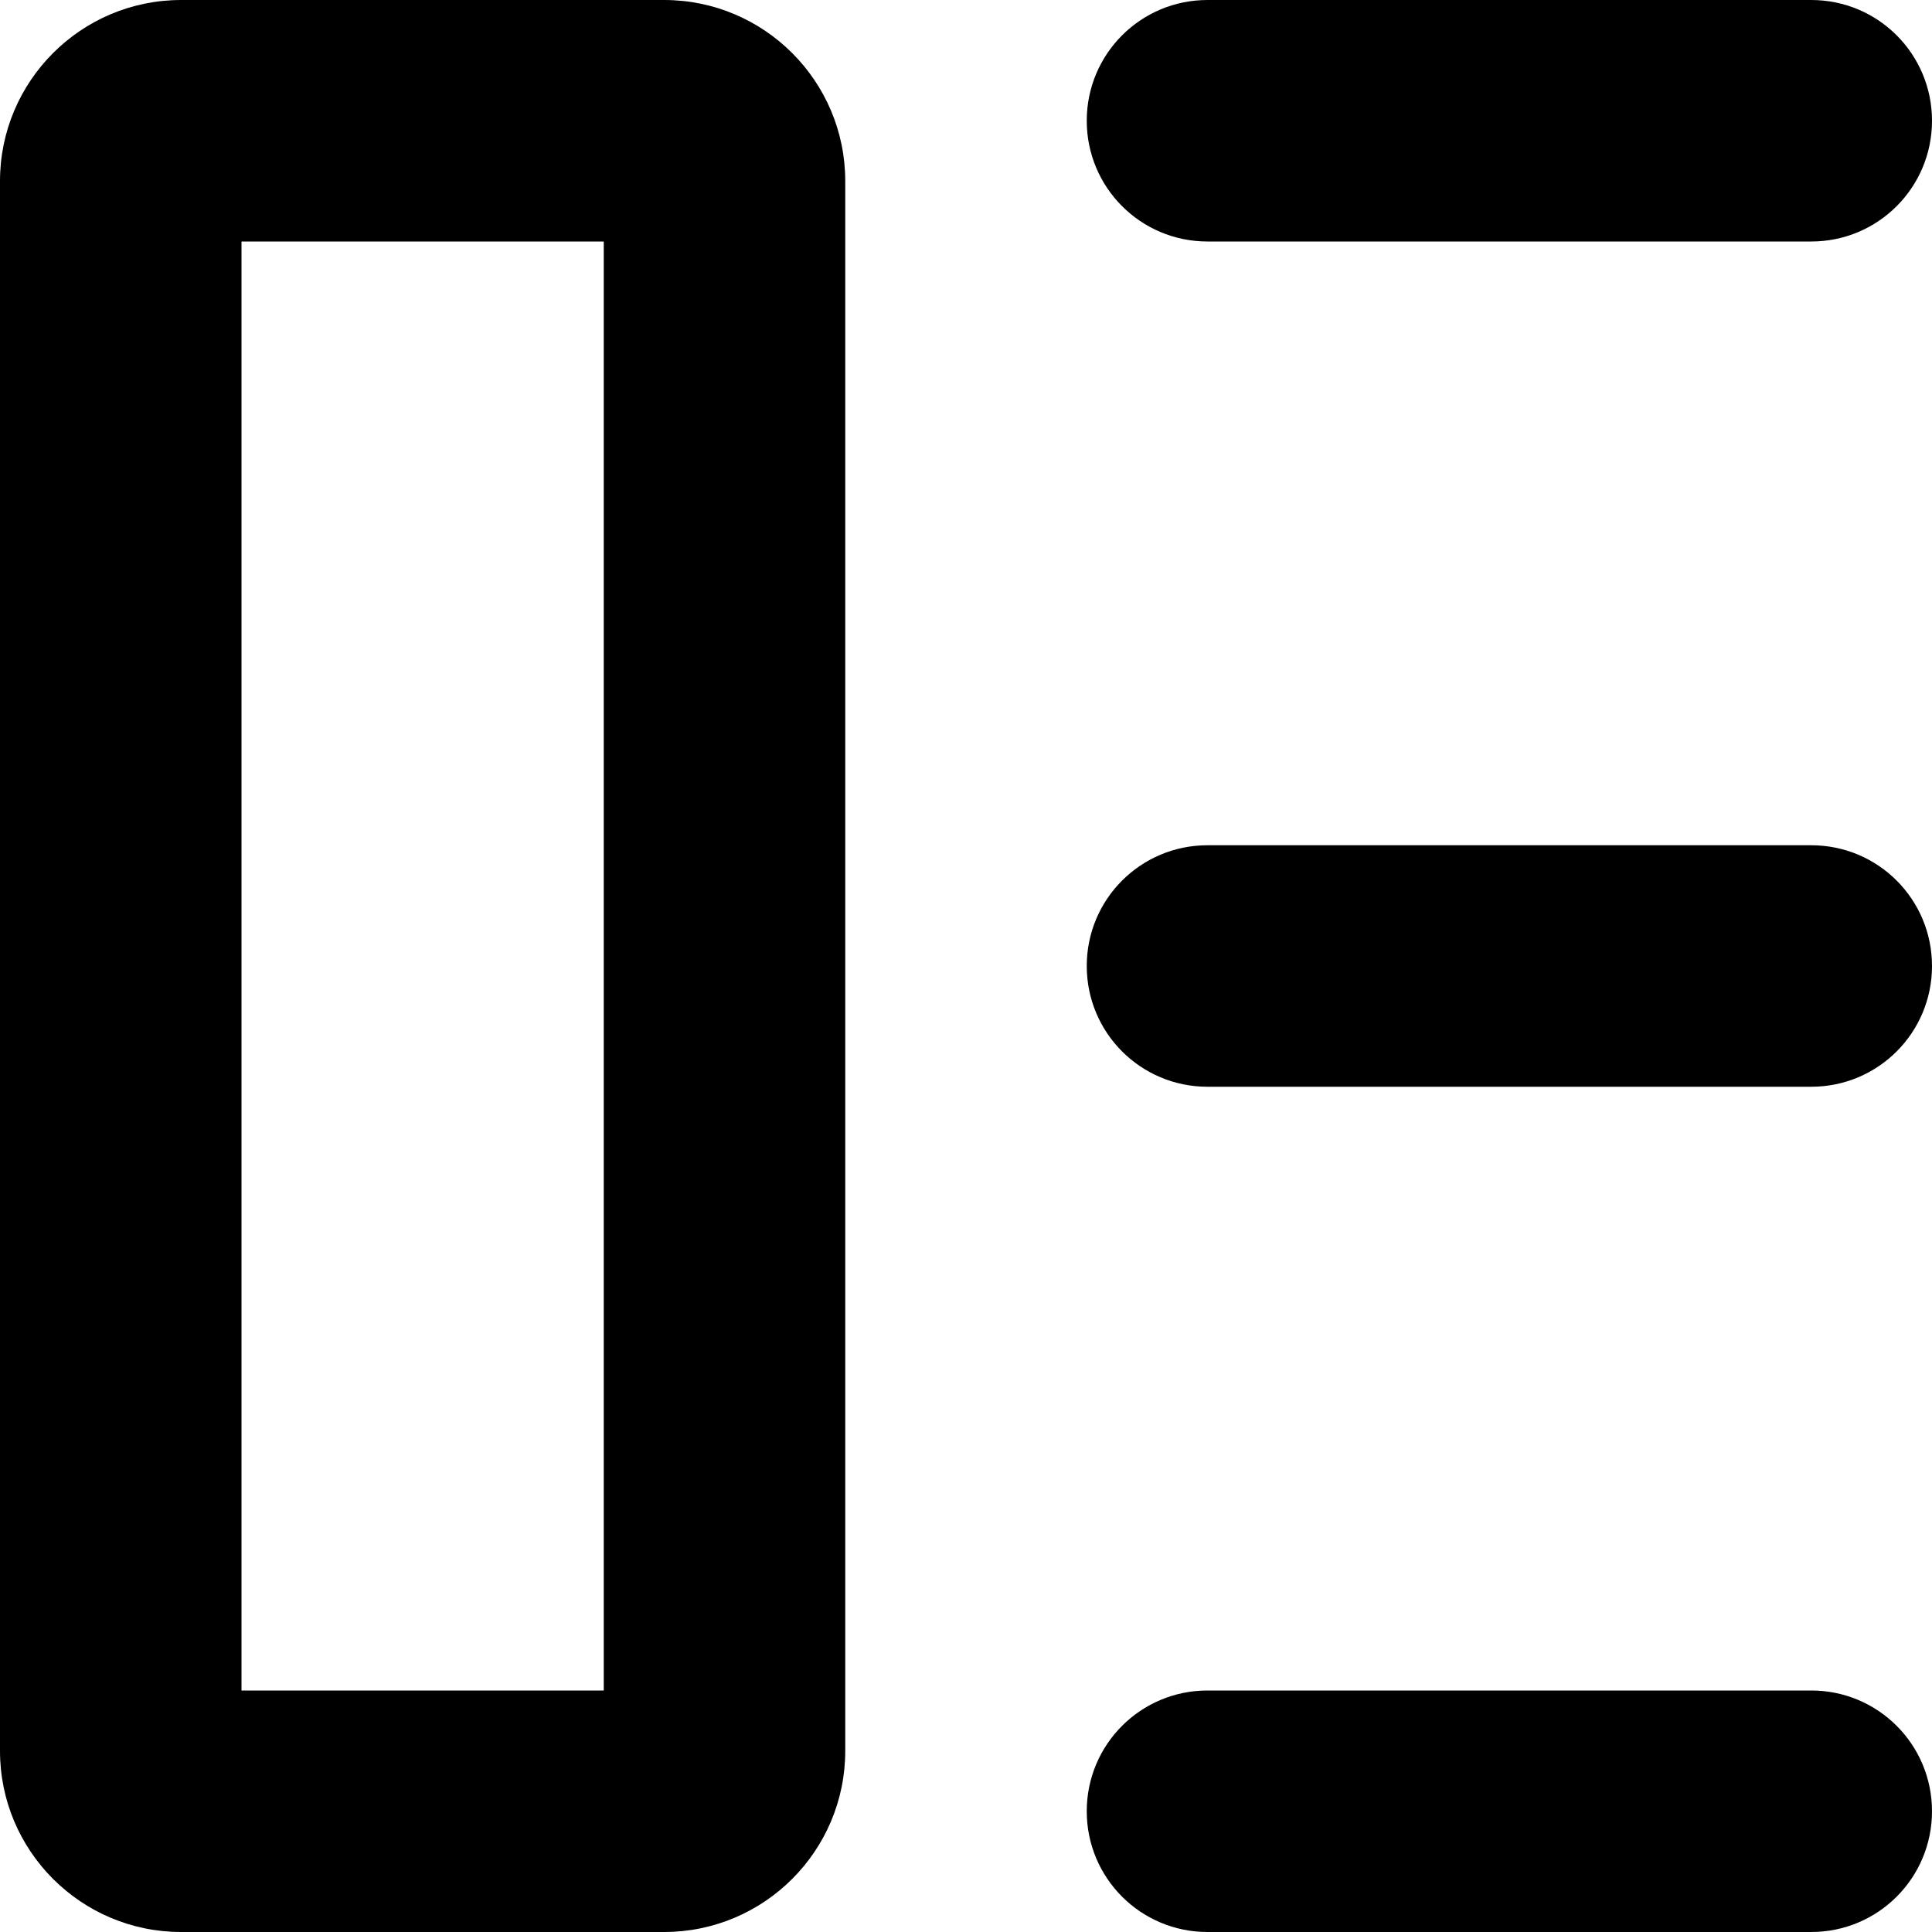 <!--
* SPDX-FileCopyrightText: © 2020 Liferay, Inc. <https://liferay.com>
* SPDX-FileCopyrightText: © 2020 Contributors to the project Clay <https://github.com/liferay/clay/graphs/contributors>
*
* SPDX-License-Identifier: BSD-3-Clause
-->
<svg xmlns="http://www.w3.org/2000/svg" viewBox="0 0 512 512">
	<path class="lexicon-icon-outline lx-product-menu-left-bg" fill="none" d="M176,512H48c-26.5,0-48-21.5-48-48V48C0,21.5,21.5,0,48,0h128c26.5,0,48,21.5,48,48v416C224,490.5,202.5,512,176,512L176,512z"></path>
	<path class="lexicon-icon-outline lx-product-menu-left-border" d="M176,512H48c-26.5,0-48-21.5-48-48V48C0,21.5,21.5,0,48,0h128c26.5,0,48,21.5,48,48v416C224,490.5,202.5,512,176,512L176,512z M64,448h96V64H64C64,64,64,448,64,448z"></path>
	<path class="lexicon-icon-outline lx-product-menu-line-1" d="M480,64H320c-17.7,0-32-14.3-32-32l0,0c0-17.7,14.3-32,32-32h160c17.7,0,32,14.3,32,32l0,0C512,49.7,497.7,64,480,64z"></path>
	<path class="lexicon-icon-outline lx-product-menu-line-2" d="M480,288H320c-17.7,0-32-14.3-32-32l0,0c0-17.7,14.3-32,32-32h160c17.7,0,32,14.3,32,32l0,0C512,273.7,497.7,288,480,288z"></path>
	<path class="lexicon-icon-outline lx-product-menu-line-3" d="M480,512H320c-17.7,0-32-14.3-32-32l0,0c0-17.7,14.3-32,32-32h160c17.7,0,32,14.3,32,32l0,0C512,497.7,497.7,512,480,512z"></path>
</svg>
